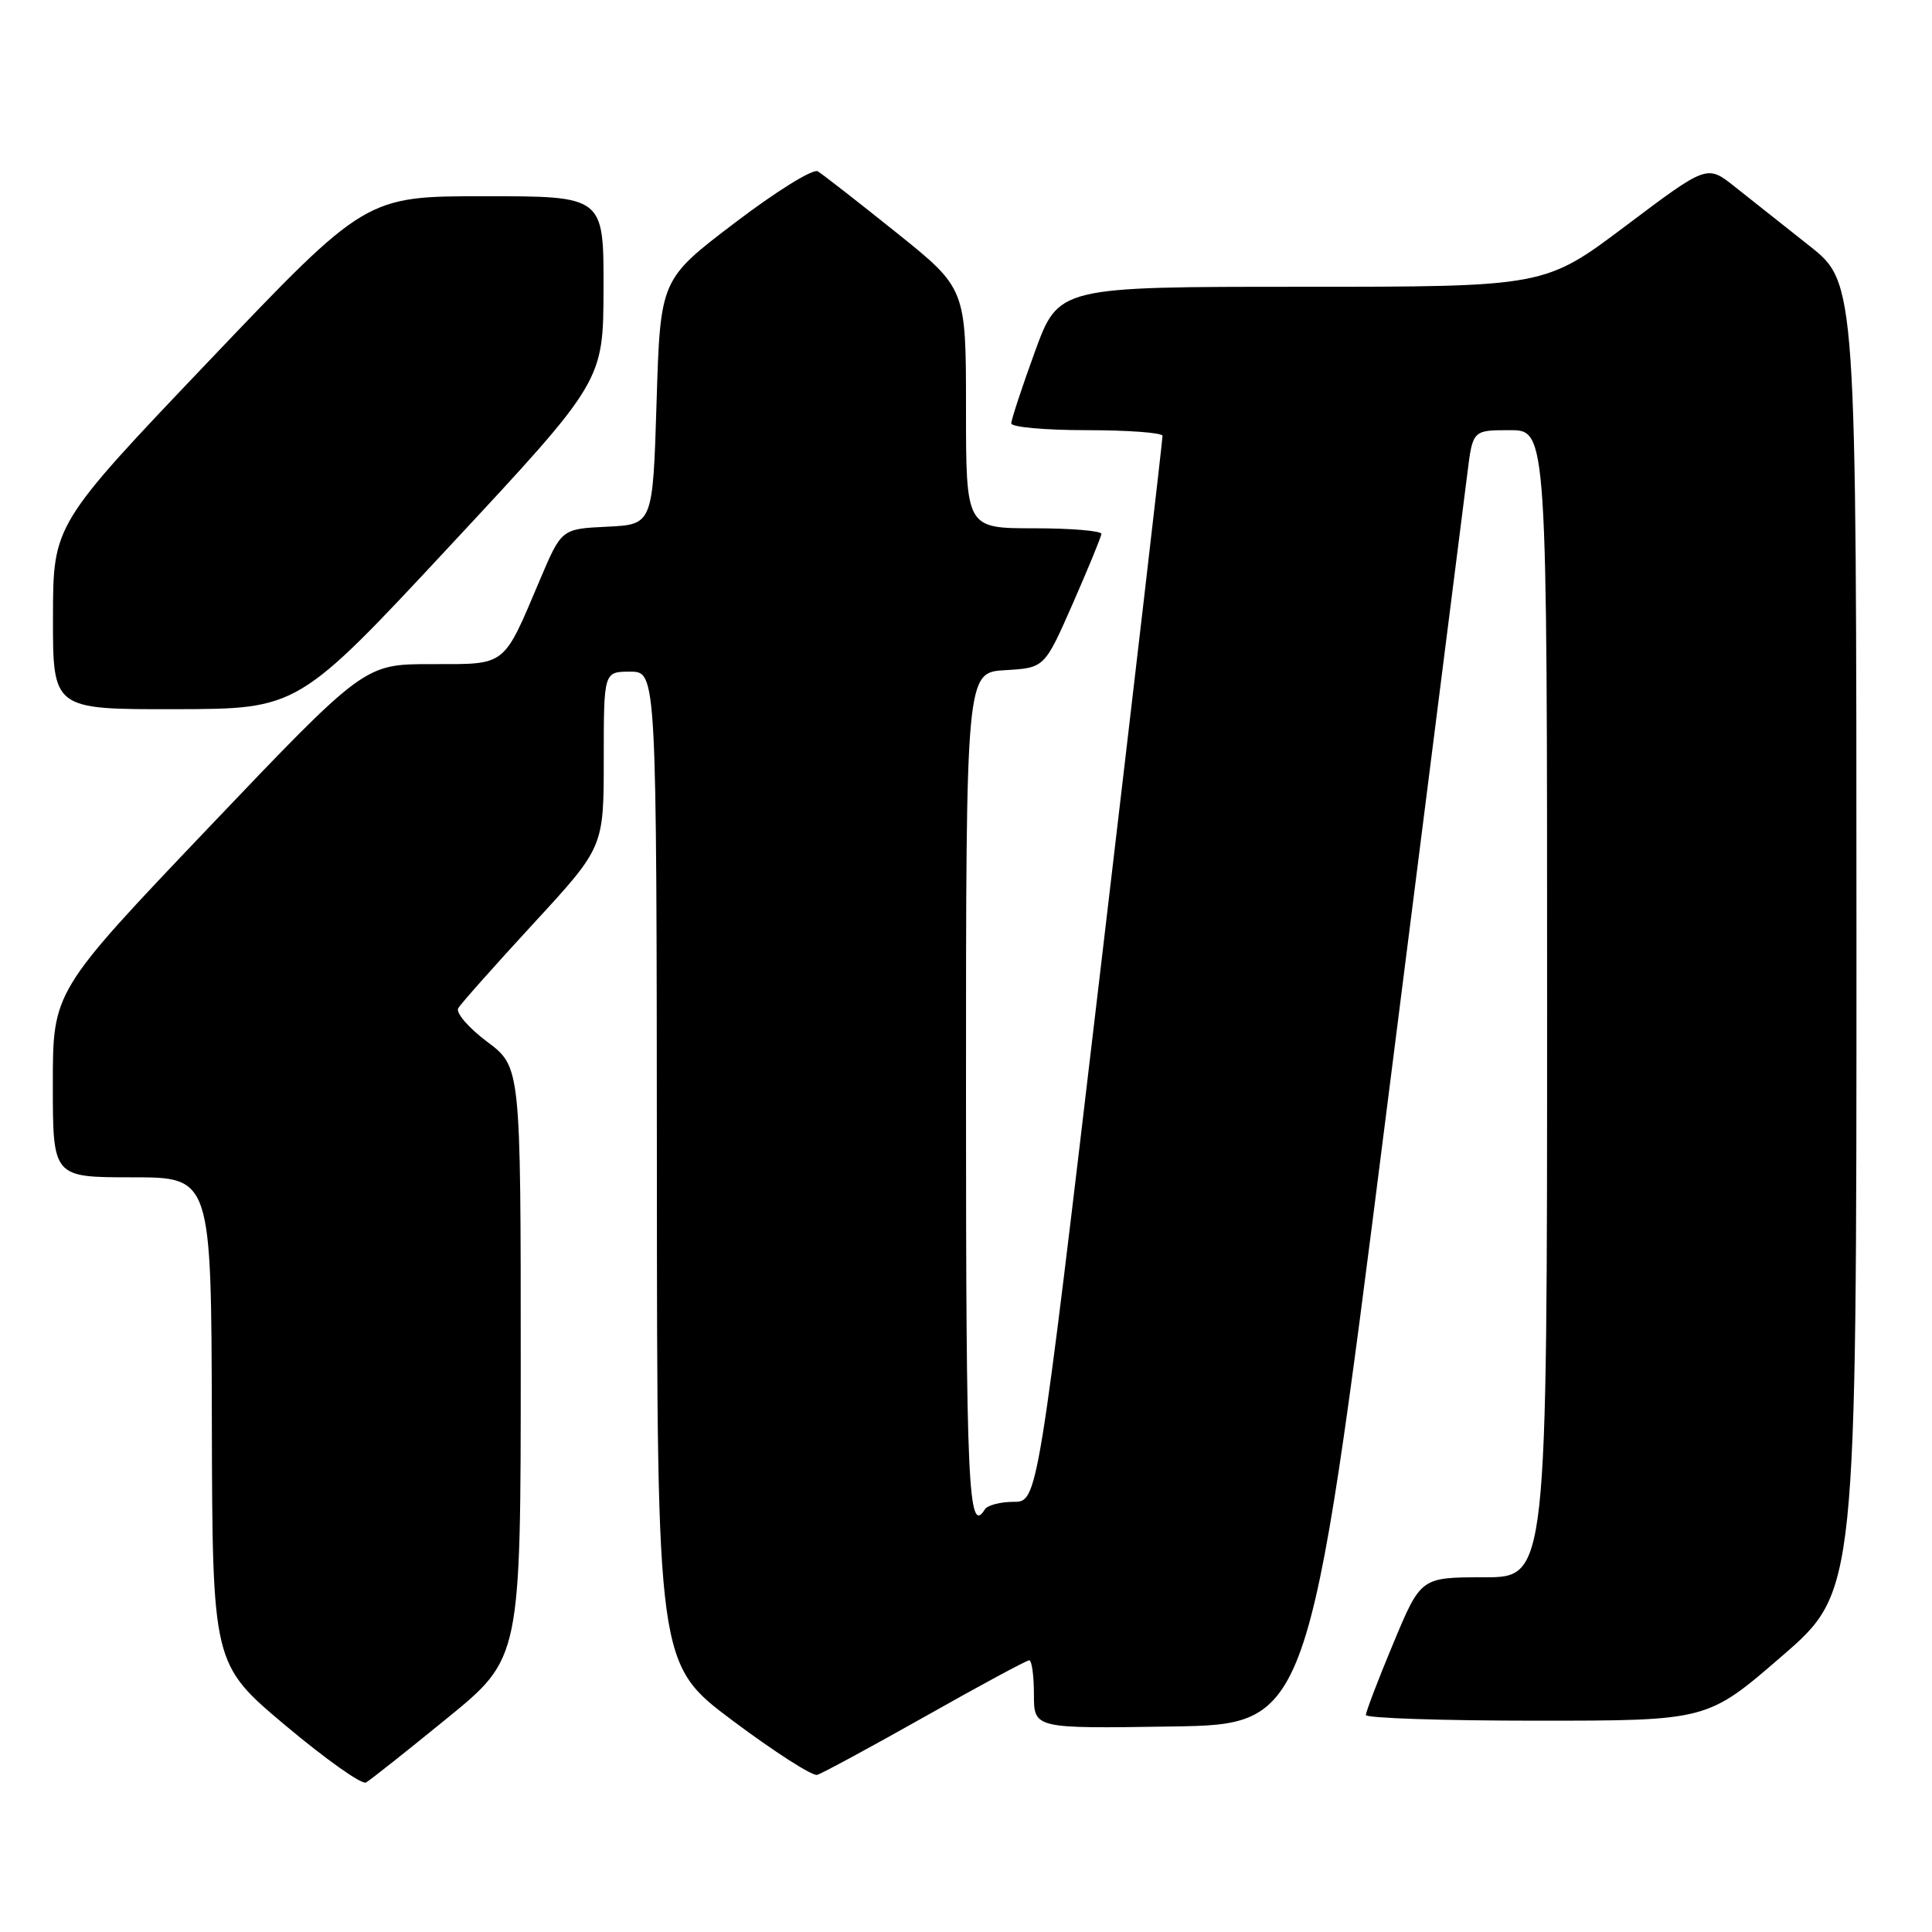 <?xml version="1.0" encoding="UTF-8" standalone="no"?>
<!DOCTYPE svg PUBLIC "-//W3C//DTD SVG 1.1//EN" "http://www.w3.org/Graphics/SVG/1.1/DTD/svg11.dtd" >
<svg xmlns="http://www.w3.org/2000/svg" xmlns:xlink="http://www.w3.org/1999/xlink" version="1.1" viewBox="0 0 256 256">
 <g >
 <path fill="currentColor"
d=" M 59.25 227.67 C 69.00 219.72 69.00 219.72 69.00 180.54 C 69.00 141.37 69.00 141.37 64.54 138.03 C 62.08 136.19 60.36 134.19 60.72 133.59 C 61.07 132.99 65.55 127.95 70.68 122.38 C 80.00 112.27 80.00 112.27 80.00 100.63 C 80.00 89.00 80.00 89.00 83.50 89.00 C 87.00 89.00 87.00 89.00 87.04 154.75 C 87.07 220.50 87.07 220.50 97.09 228.00 C 102.60 232.12 107.63 235.35 108.27 235.18 C 108.92 235.00 115.36 231.51 122.60 227.43 C 129.83 223.34 136.03 220.00 136.38 220.00 C 136.72 220.00 137.00 222.04 137.00 224.52 C 137.00 229.05 137.00 229.05 155.20 228.77 C 173.41 228.50 173.41 228.50 183.56 148.50 C 189.14 104.50 194.03 65.91 194.43 62.75 C 195.14 57.00 195.14 57.00 200.07 57.00 C 205.00 57.00 205.00 57.00 205.00 133.00 C 205.00 209.00 205.00 209.00 196.64 209.00 C 188.27 209.00 188.27 209.00 184.62 217.75 C 182.61 222.56 180.98 226.84 180.99 227.25 C 180.99 227.66 191.18 228.00 203.62 228.00 C 226.24 228.00 226.24 228.00 236.12 219.44 C 246.00 210.89 246.00 210.89 245.99 124.19 C 245.98 37.50 245.98 37.50 239.74 32.56 C 236.31 29.84 231.85 26.31 229.84 24.72 C 226.19 21.82 226.19 21.82 215.44 29.91 C 204.69 38.00 204.69 38.00 172.48 38.00 C 140.27 38.00 140.27 38.00 137.13 46.60 C 135.41 51.33 134.00 55.61 134.00 56.10 C 134.00 56.60 138.50 57.00 144.00 57.00 C 149.50 57.00 154.02 57.34 154.04 57.75 C 154.06 58.16 150.35 90.11 145.79 128.75 C 137.50 199.00 137.50 199.00 134.31 199.00 C 132.55 199.00 130.84 199.45 130.50 200.00 C 128.30 203.56 128.00 196.97 128.00 145.05 C 128.00 89.10 128.00 89.10 133.20 88.80 C 138.40 88.50 138.40 88.50 142.14 80.00 C 144.19 75.33 145.90 71.16 145.94 70.75 C 145.97 70.34 141.95 70.00 137.00 70.00 C 128.00 70.00 128.00 70.00 128.00 54.11 C 128.00 38.22 128.00 38.22 118.75 30.80 C 113.66 26.72 108.99 23.08 108.36 22.70 C 107.73 22.32 102.84 25.36 97.36 29.53 C 87.50 37.03 87.50 37.03 87.00 53.27 C 86.50 69.50 86.50 69.50 80.45 69.79 C 74.41 70.08 74.41 70.08 71.56 76.79 C 66.60 88.48 67.22 88.00 57.12 88.00 C 48.29 88.00 48.29 88.00 27.64 109.67 C 7.00 131.35 7.00 131.35 7.00 143.67 C 7.00 156.00 7.00 156.00 17.50 156.00 C 28.00 156.00 28.00 156.00 28.07 188.25 C 28.15 220.50 28.15 220.50 37.82 228.63 C 43.15 233.10 47.95 236.51 48.50 236.19 C 49.05 235.88 53.89 232.04 59.25 227.67 Z  M 59.72 72.22 C 79.94 50.50 79.94 50.50 79.97 38.25 C 80.00 26.00 80.00 26.00 64.24 26.00 C 48.48 26.00 48.48 26.00 27.76 47.75 C 7.04 69.50 7.04 69.50 7.02 81.75 C 7.00 94.00 7.00 94.00 23.25 93.97 C 39.50 93.94 39.50 93.94 59.72 72.22 Z "/>
</g>
</svg>